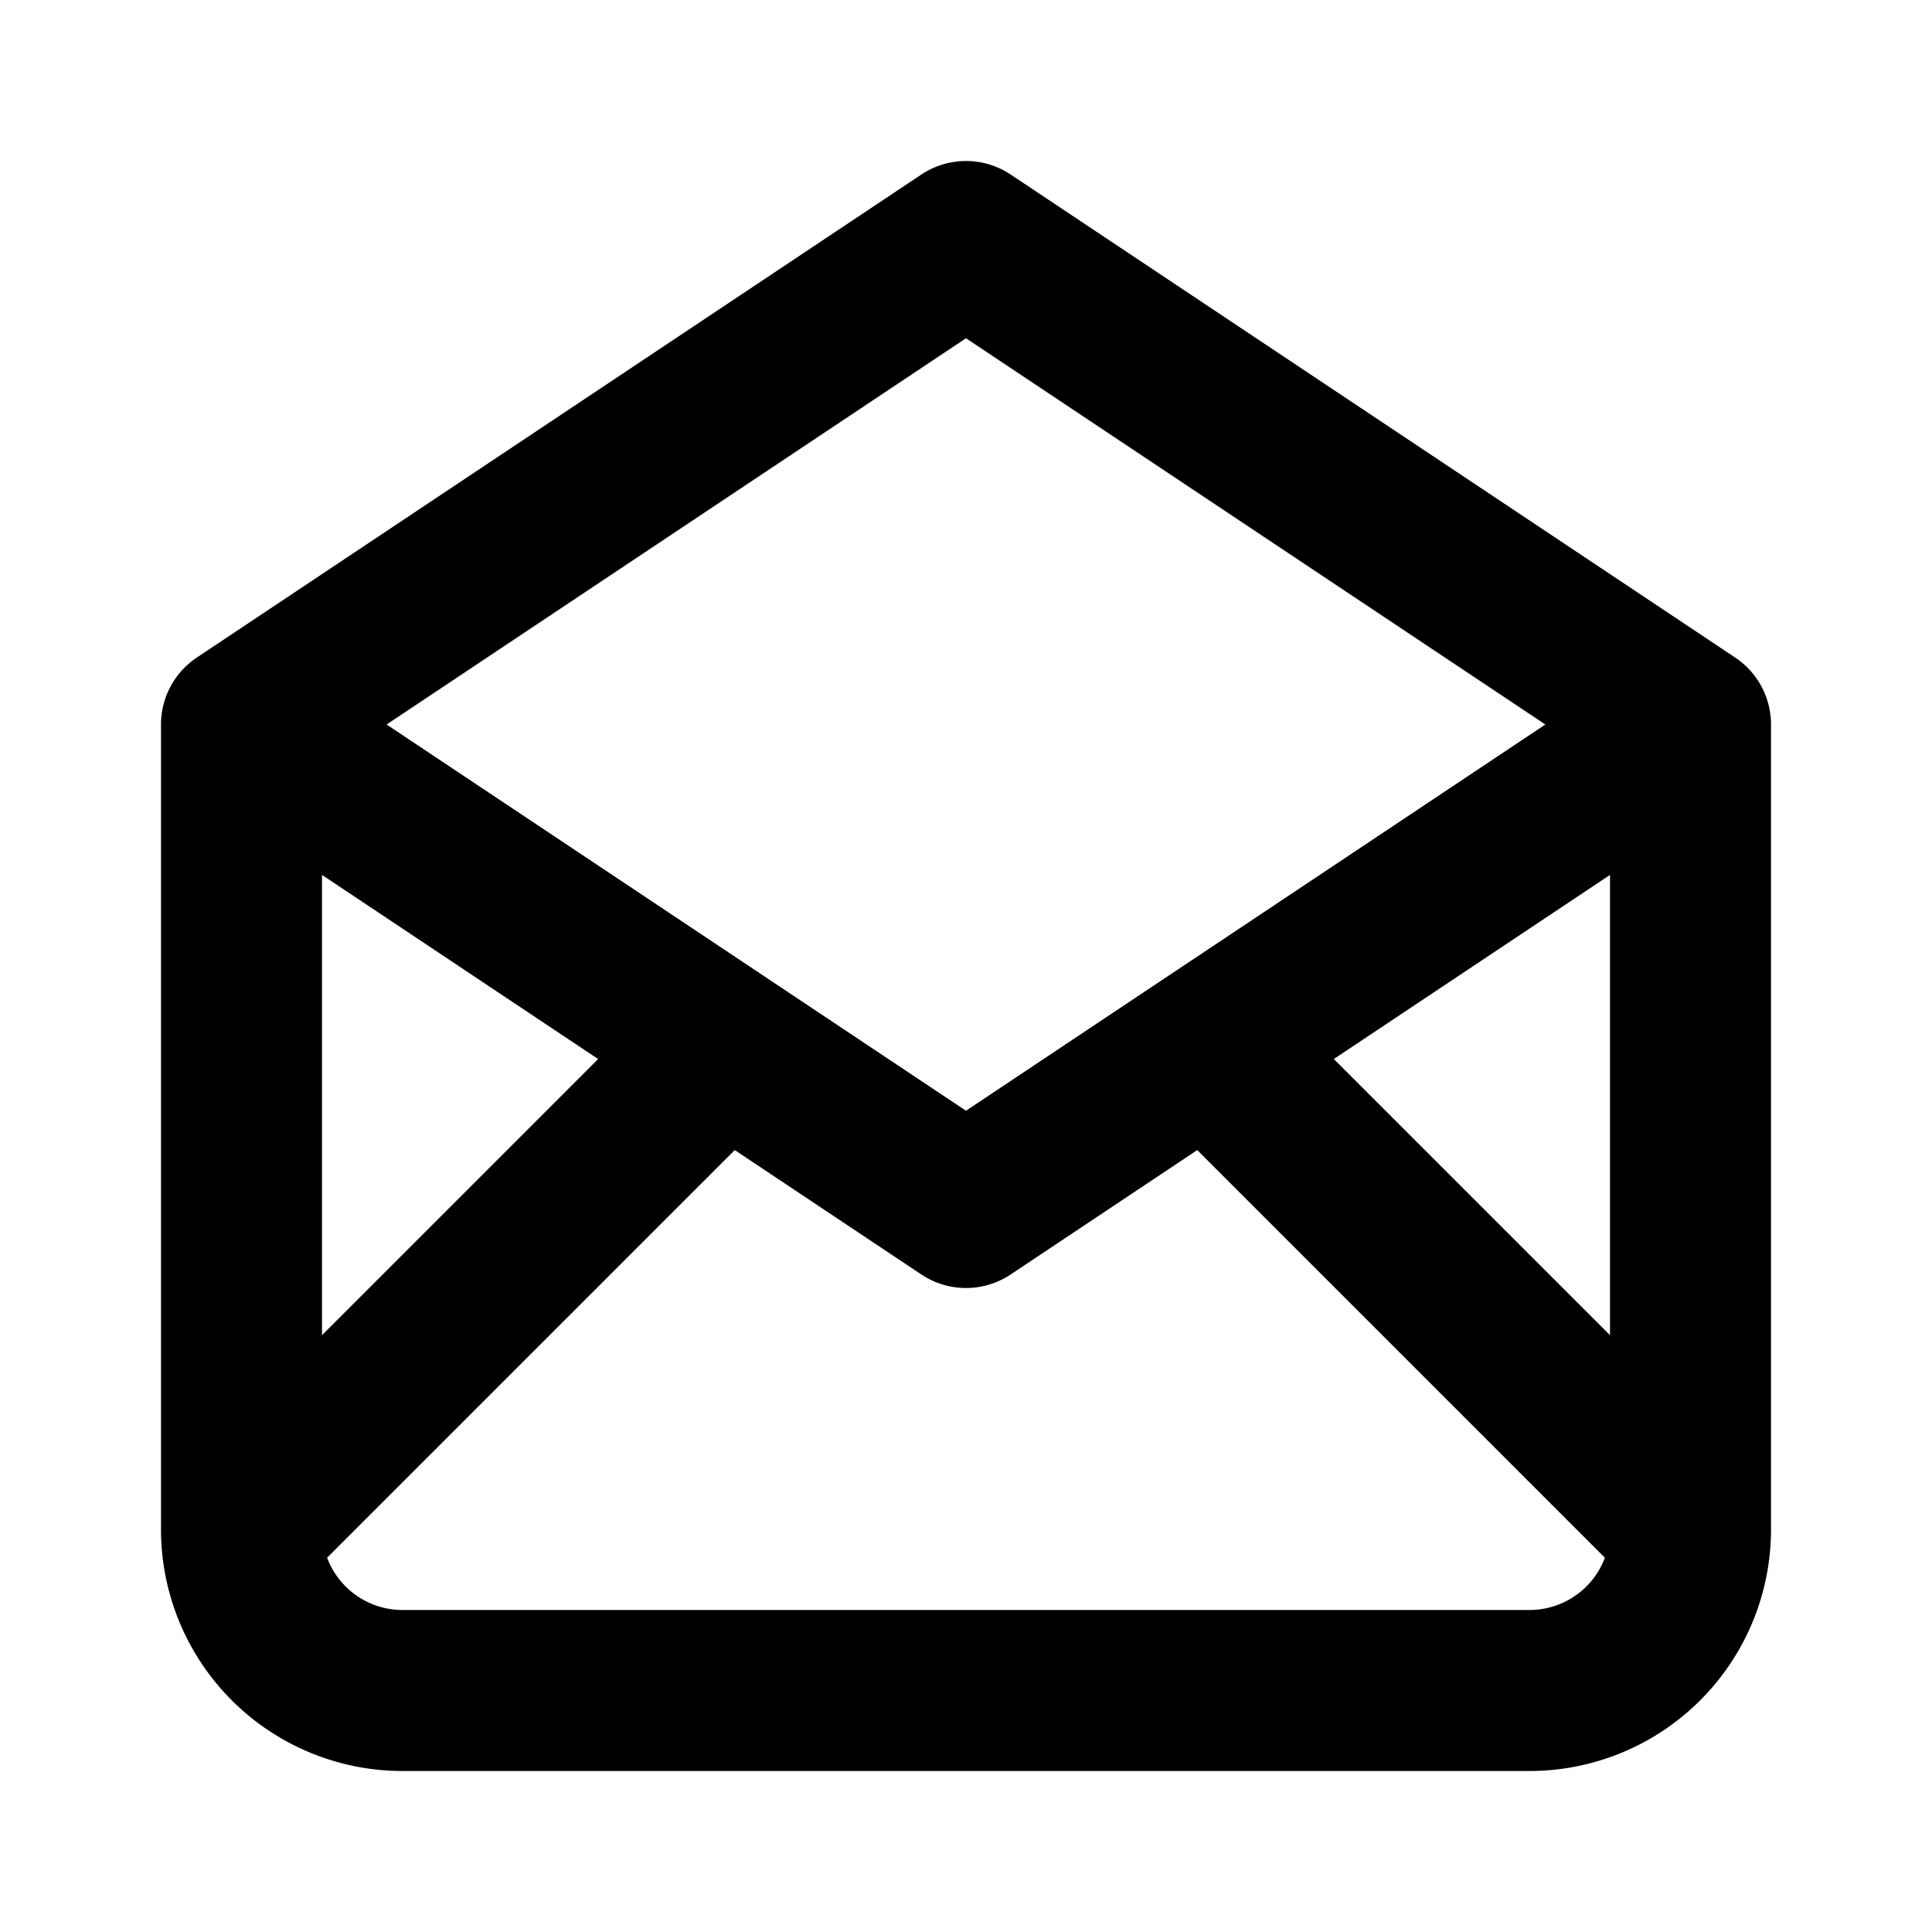 <svg xmlns="http://www.w3.org/2000/svg" width="24" height="24" fill="none" stroke="currentColor" stroke-linecap="round" stroke-linejoin="round" stroke-width="2"><path d="m3 9 9 6 9-6-9-6-9 6m18 0v10a2 2 0 0 1-2 2H5a2 2 0 0 1-2-2V9m0 10 6-6m6 0 6 6"/></svg>